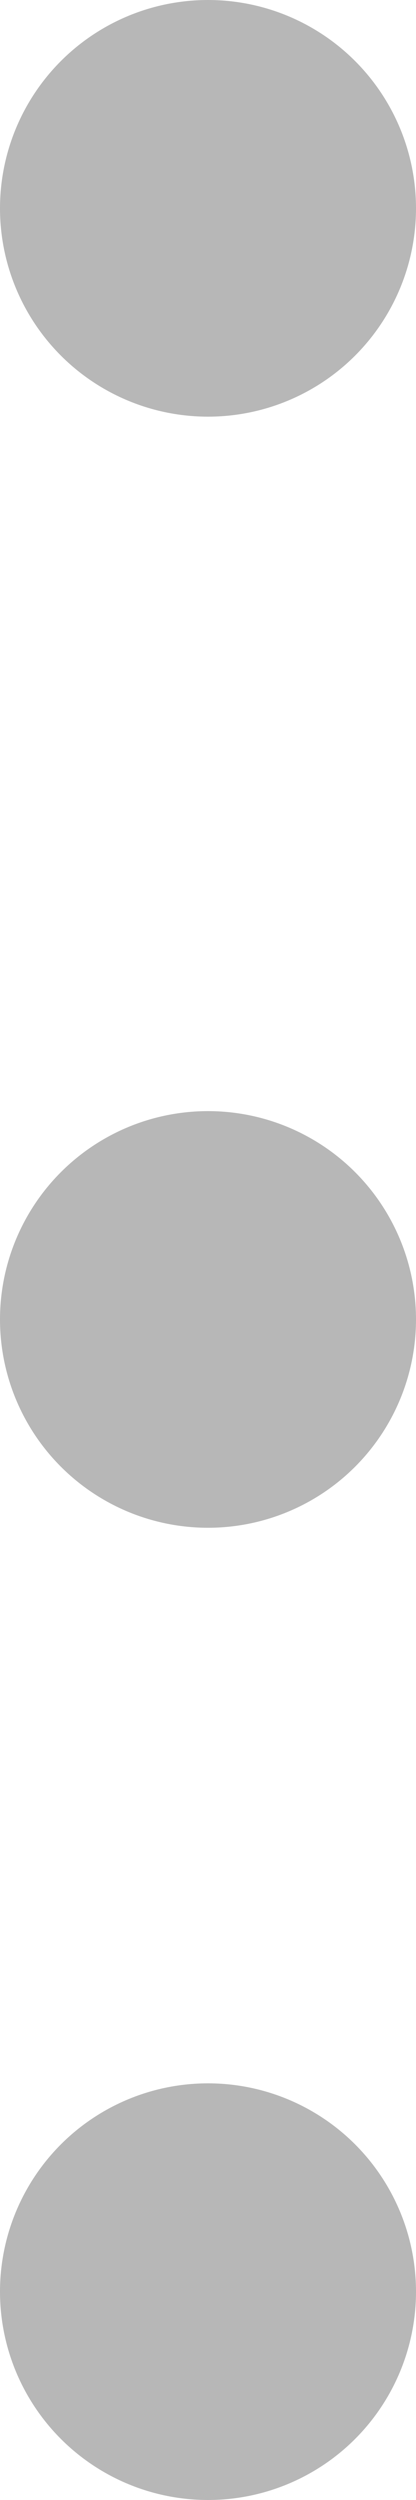 <?xml version="1.0" encoding="UTF-8"?>
<svg width="3px" height="18px" viewBox="0 0 3 18" version="1.1" xmlns="http://www.w3.org/2000/svg" xmlns:xlink="http://www.w3.org/1999/xlink">
    <!-- Generator: Sketch 47.1 (45422) - http://www.bohemiancoding.com/sketch -->
    <title>More</title>
    <desc>Created with Sketch.</desc>
    <defs></defs>
    <g id="Page-1" stroke="none" stroke-width="1" fill="none" fill-rule="evenodd">
        <g id="BOM-Manager" transform="translate(-374, -945)" fill="#B7B7B7">
            <g id="#2---BOM-Line-Copy" transform="translate(26, 770)">
                <g id="Additional-MPNS" transform="translate(25, 6)">
                    <g id="More" transform="translate(323, 169)">
                        <circle id="Oval-5" cx="1.5" cy="16.5" r="1.5"></circle>
                        <circle id="Oval-5-Copy" cx="1.5" cy="9.5" r="1.5"></circle>
                        <circle id="Oval-5-Copy-2" cx="1.5" cy="1.5" r="1.5"></circle>
                    </g>
                </g>
            </g>
        </g>
    </g>
</svg>
